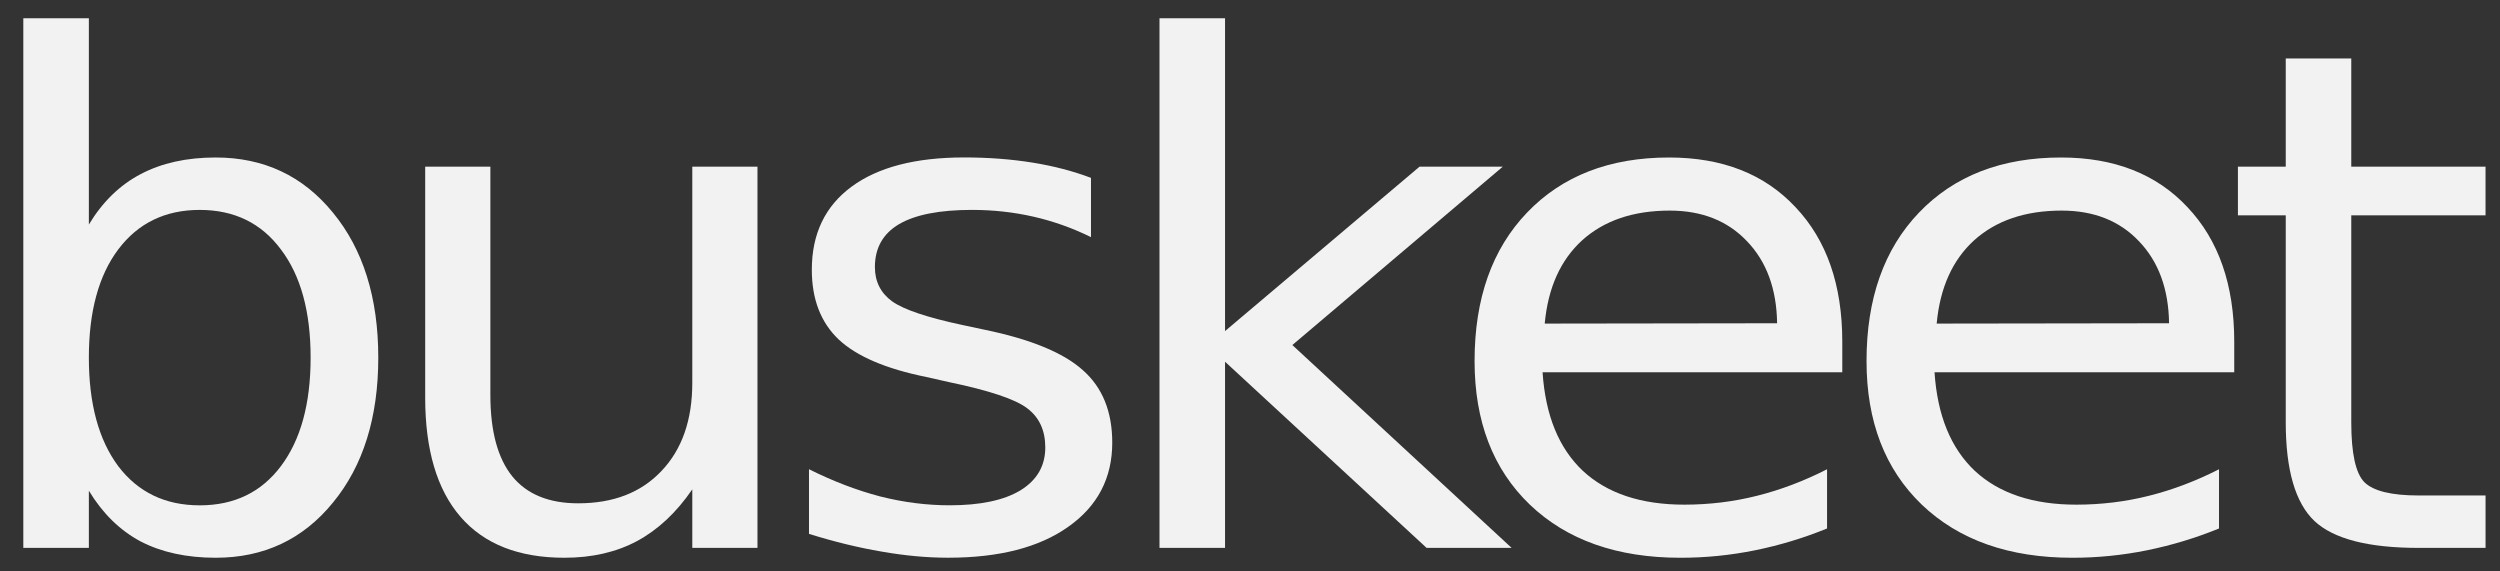 <?xml version="1.0" encoding="UTF-8" standalone="no"?>
<!-- Created with Inkscape (http://www.inkscape.org/) -->

<svg
   xmlns:dc="http://purl.org/dc/elements/1.1/"
   xmlns:cc="http://creativecommons.org/ns#"
   xmlns:rdf="http://www.w3.org/1999/02/22-rdf-syntax-ns#"
   xmlns:svg="http://www.w3.org/2000/svg"
   xmlns="http://www.w3.org/2000/svg"
   xmlns:sodipodi="http://sodipodi.sourceforge.net/DTD/sodipodi-0.dtd"
   xmlns:inkscape="http://www.inkscape.org/namespaces/inkscape"
   width="175"
   height="40"
   id="svg2"
   version="1.1"
   inkscape:version="0.48.2 r9819"
   sodipodi:docname="buskeet.svg">
  <rect width="100%" height="100%" fill="#333333" stroke="none"/>
  <defs
     id="defs4" />
  <sodipodi:namedview
     id="base"
     pagecolor="#ffffff"
     bordercolor="#666666"
     borderopacity="1.0"
     inkscape:pageopacity="0.0"
     inkscape:pageshadow="2"
     inkscape:zoom="3.959798"
     inkscape:cx="90.42414"
     inkscape:cy="35.844672"
     inkscape:document-units="px"
     inkscape:current-layer="layer1"
     showgrid="true"
     width="200px"
     inkscape:window-width="1280"
     inkscape:window-height="752"
     inkscape:window-x="0"
     inkscape:window-y="0"
     inkscape:window-maximized="1">
    <inkscape:grid
       type="xygrid"
       id="grid2985"
       empspacing="5"
       visible="true"
       enabled="true"
       snapvisiblegridlinesonly="true" />
  </sodipodi:namedview>
  <g
     inkscape:label="Calque 1"
     inkscape:groupmode="layer"
     id="layer1"
     transform="translate(0,-1012.362)">
    <g
       transform="scale(1.02,0.98)"
       style="font-size:49.79px;font-style:normal;font-weight:normal;line-height:125%;letter-spacing:0px;word-spacing:0px;fill:#f2f2f2;fill-opacity:1;stroke:none;font-family:Sans"
       id="text2987">
      <path
         d="m 21.317,1058.567 c -2.4e-5,-3.29 -0.681,-5.867 -2.042,-7.731 -1.345,-1.88 -3.201,-2.82 -5.567,-2.82 -2.366,0 -4.23,0.94 -5.592,2.82 -1.345,1.864 -2.018,4.441 -2.018,7.731 -9e-6,3.29 0.673,5.875 2.018,7.755 1.361,1.864 3.225,2.796 5.592,2.796 2.366,0 4.222,-0.932 5.567,-2.796 1.361,-1.88 2.042,-4.465 2.042,-7.755 m -15.219,-9.506 c 0.94,-1.621 2.123,-2.82 3.549,-3.598 1.442,-0.794 3.16,-1.191 5.154,-1.191 3.306,0 5.989,1.313 8.047,3.938 2.075,2.626 3.112,6.078 3.112,10.357 -2.9e-5,4.279 -1.037,7.731 -3.112,10.357 -2.058,2.626 -4.741,3.938 -8.047,3.938 -1.994,0 -3.712,-0.389 -5.154,-1.167 -1.426,-0.794 -2.609,-2.002 -3.549,-3.622 l 0,4.084 -4.498,0 0,-37.829 4.498,0 0,14.733"
         style="font-variant:normal;font-weight:500;font-stretch:normal;letter-spacing:-3.734px;fill:#f2f2f2;font-family:Sans;-inkscape-font-specification:Lucida Medium"
         id="path3011" />
      <path
         d="m 29.18,1061.411 0,-16.483 4.473,0 0,16.313 c -9e-6,2.577 0.502,4.514 1.507,5.811 1.005,1.28 2.512,1.921 4.522,1.921 2.415,0 4.319,-0.77 5.713,-2.31 1.41,-1.54 2.115,-3.639 2.115,-6.297 l 0,-15.438 4.473,0 0,27.229 -4.473,0 0,-4.182 c -1.086,1.653 -2.35,2.885 -3.793,3.695 -1.426,0.794 -3.088,1.191 -4.984,1.191 -3.128,0 -5.503,-0.973 -7.123,-2.917 -1.621,-1.945 -2.431,-4.789 -2.431,-8.533"
         style="font-variant:normal;font-weight:500;font-stretch:normal;letter-spacing:-3.734px;fill:#f2f2f2;font-family:Sans;-inkscape-font-specification:Lucida Medium"
         id="path3013" />
      <path
         d="m 74.871,1045.73 0,4.23 c -1.264,-0.648 -2.577,-1.135 -3.938,-1.459 -1.361,-0.324 -2.772,-0.486 -4.23,-0.486 -2.22,0 -3.89,0.34 -5.008,1.021 -1.102,0.681 -1.653,1.702 -1.653,3.063 -8e-6,1.037 0.397,1.856 1.191,2.455 0.794,0.584 2.391,1.143 4.789,1.677 l 1.532,0.34 c 3.177,0.681 5.43,1.645 6.759,2.893 1.345,1.232 2.018,2.958 2.018,5.178 -2.3e-5,2.528 -1.005,4.53 -3.015,6.005 -1.994,1.475 -4.741,2.212 -8.242,2.212 -1.459,0 -2.982,-0.146 -4.571,-0.438 -1.572,-0.276 -3.233,-0.697 -4.984,-1.264 l 0,-4.619 c 1.653,0.859 3.282,1.507 4.887,1.945 1.605,0.421 3.193,0.632 4.765,0.632 2.107,0 3.728,-0.357 4.862,-1.07 1.135,-0.729 1.702,-1.75 1.702,-3.063 -1.9e-5,-1.216 -0.413,-2.147 -1.24,-2.796 -0.81,-0.648 -2.601,-1.272 -5.373,-1.872 l -1.556,-0.365 c -2.772,-0.584 -4.773,-1.475 -6.005,-2.674 -1.232,-1.216 -1.848,-2.877 -1.848,-4.984 -3e-6,-2.561 0.908,-4.538 2.723,-5.932 1.815,-1.394 4.392,-2.091 7.731,-2.091 1.653,0 3.209,0.122 4.668,0.365 1.459,0.243 2.804,0.608 4.036,1.094"
         style="font-variant:normal;font-weight:500;font-stretch:normal;letter-spacing:-3.734px;fill:#f2f2f2;font-family:Sans;-inkscape-font-specification:Lucida Medium"
         id="path3015" />
      <path
         d="m 79.573,1034.328 4.498,0 0,22.342 13.347,-11.742 5.713,0 -14.441,12.739 15.049,14.49 -5.835,0 -13.833,-13.298 0,13.298 -4.498,0 0,-37.829"
         style="font-variant:normal;font-weight:500;font-stretch:normal;letter-spacing:-3.734px;fill:#f2f2f2;font-family:Sans;-inkscape-font-specification:Lucida Medium"
         id="path3017" />
      <path
         d="m 126.431,1057.424 0,2.188 -20.568,0 c 0.194,3.079 1.118,5.43 2.772,7.05 1.669,1.605 3.987,2.407 6.953,2.407 1.718,10e-5 3.379,-0.211 4.984,-0.632 1.621,-0.421 3.225,-1.054 4.814,-1.896 l 0,4.23 c -1.605,0.681 -3.25,1.199 -4.935,1.556 -1.686,0.357 -3.396,0.535 -5.13,0.535 -4.344,0 -7.788,-1.264 -10.332,-3.793 -2.528,-2.528 -3.793,-5.948 -3.793,-10.259 -1e-5,-4.457 1.199,-7.99 3.598,-10.6 2.415,-2.626 5.665,-3.938 9.749,-3.938 3.663,0 6.556,1.183 8.679,3.55 2.139,2.35 3.209,5.551 3.209,9.603 m -4.473,-1.313 c -0.032,-2.447 -0.721,-4.4 -2.066,-5.859 -1.329,-1.459 -3.096,-2.188 -5.3,-2.188 -2.496,0 -4.498,0.705 -6.005,2.115 -1.491,1.41 -2.35,3.396 -2.577,5.956 l 15.948,-0.024"
         style="font-variant:normal;font-weight:500;font-stretch:normal;letter-spacing:-3.734px;fill:#f2f2f2;font-family:Sans;-inkscape-font-specification:Lucida Medium"
         id="path3019" />
      <path
         d="m 153.33,1057.424 0,2.188 -20.568,0 c 0.194,3.079 1.118,5.43 2.772,7.05 1.669,1.605 3.987,2.407 6.953,2.407 1.718,10e-5 3.379,-0.211 4.984,-0.632 1.621,-0.421 3.225,-1.054 4.814,-1.896 l 0,4.23 c -1.605,0.681 -3.25,1.199 -4.935,1.556 -1.686,0.357 -3.396,0.535 -5.13,0.535 -4.344,0 -7.788,-1.264 -10.332,-3.793 -2.528,-2.528 -3.793,-5.948 -3.793,-10.259 -1e-5,-4.457 1.199,-7.99 3.598,-10.6 2.415,-2.626 5.665,-3.938 9.749,-3.938 3.663,0 6.556,1.183 8.679,3.55 2.139,2.35 3.209,5.551 3.209,9.603 m -4.473,-1.313 c -0.032,-2.447 -0.721,-4.4 -2.066,-5.859 -1.329,-1.459 -3.096,-2.188 -5.3,-2.188 -2.496,0 -4.498,0.705 -6.005,2.115 -1.491,1.41 -2.35,3.396 -2.577,5.956 l 15.948,-0.024"
         style="font-variant:normal;font-weight:500;font-stretch:normal;letter-spacing:-3.734px;fill:#f2f2f2;font-family:Sans;-inkscape-font-specification:Lucida Medium"
         id="path3021" />
      <path
         d="m 161.362,1037.197 0,7.731 9.214,0 0,3.477 -9.214,0 0,14.781 c -1e-5,2.22 0.3,3.647 0.9,4.279 0.616,0.632 1.856,0.948 3.72,0.948 l 4.595,0 0,3.744 -4.595,0 c -3.452,0 -5.835,-0.64 -7.148,-1.921 -1.313,-1.297 -1.969,-3.647 -1.969,-7.05 l 0,-14.781 -3.282,0 0,-3.477 3.282,0 0,-7.731 4.498,0"
         style="font-variant:normal;font-weight:500;font-stretch:normal;letter-spacing:-3.734px;fill:#f2f2f2;font-family:Sans;-inkscape-font-specification:Lucida Medium"
         id="path3023" />
    </g>
  </g>
</svg>

